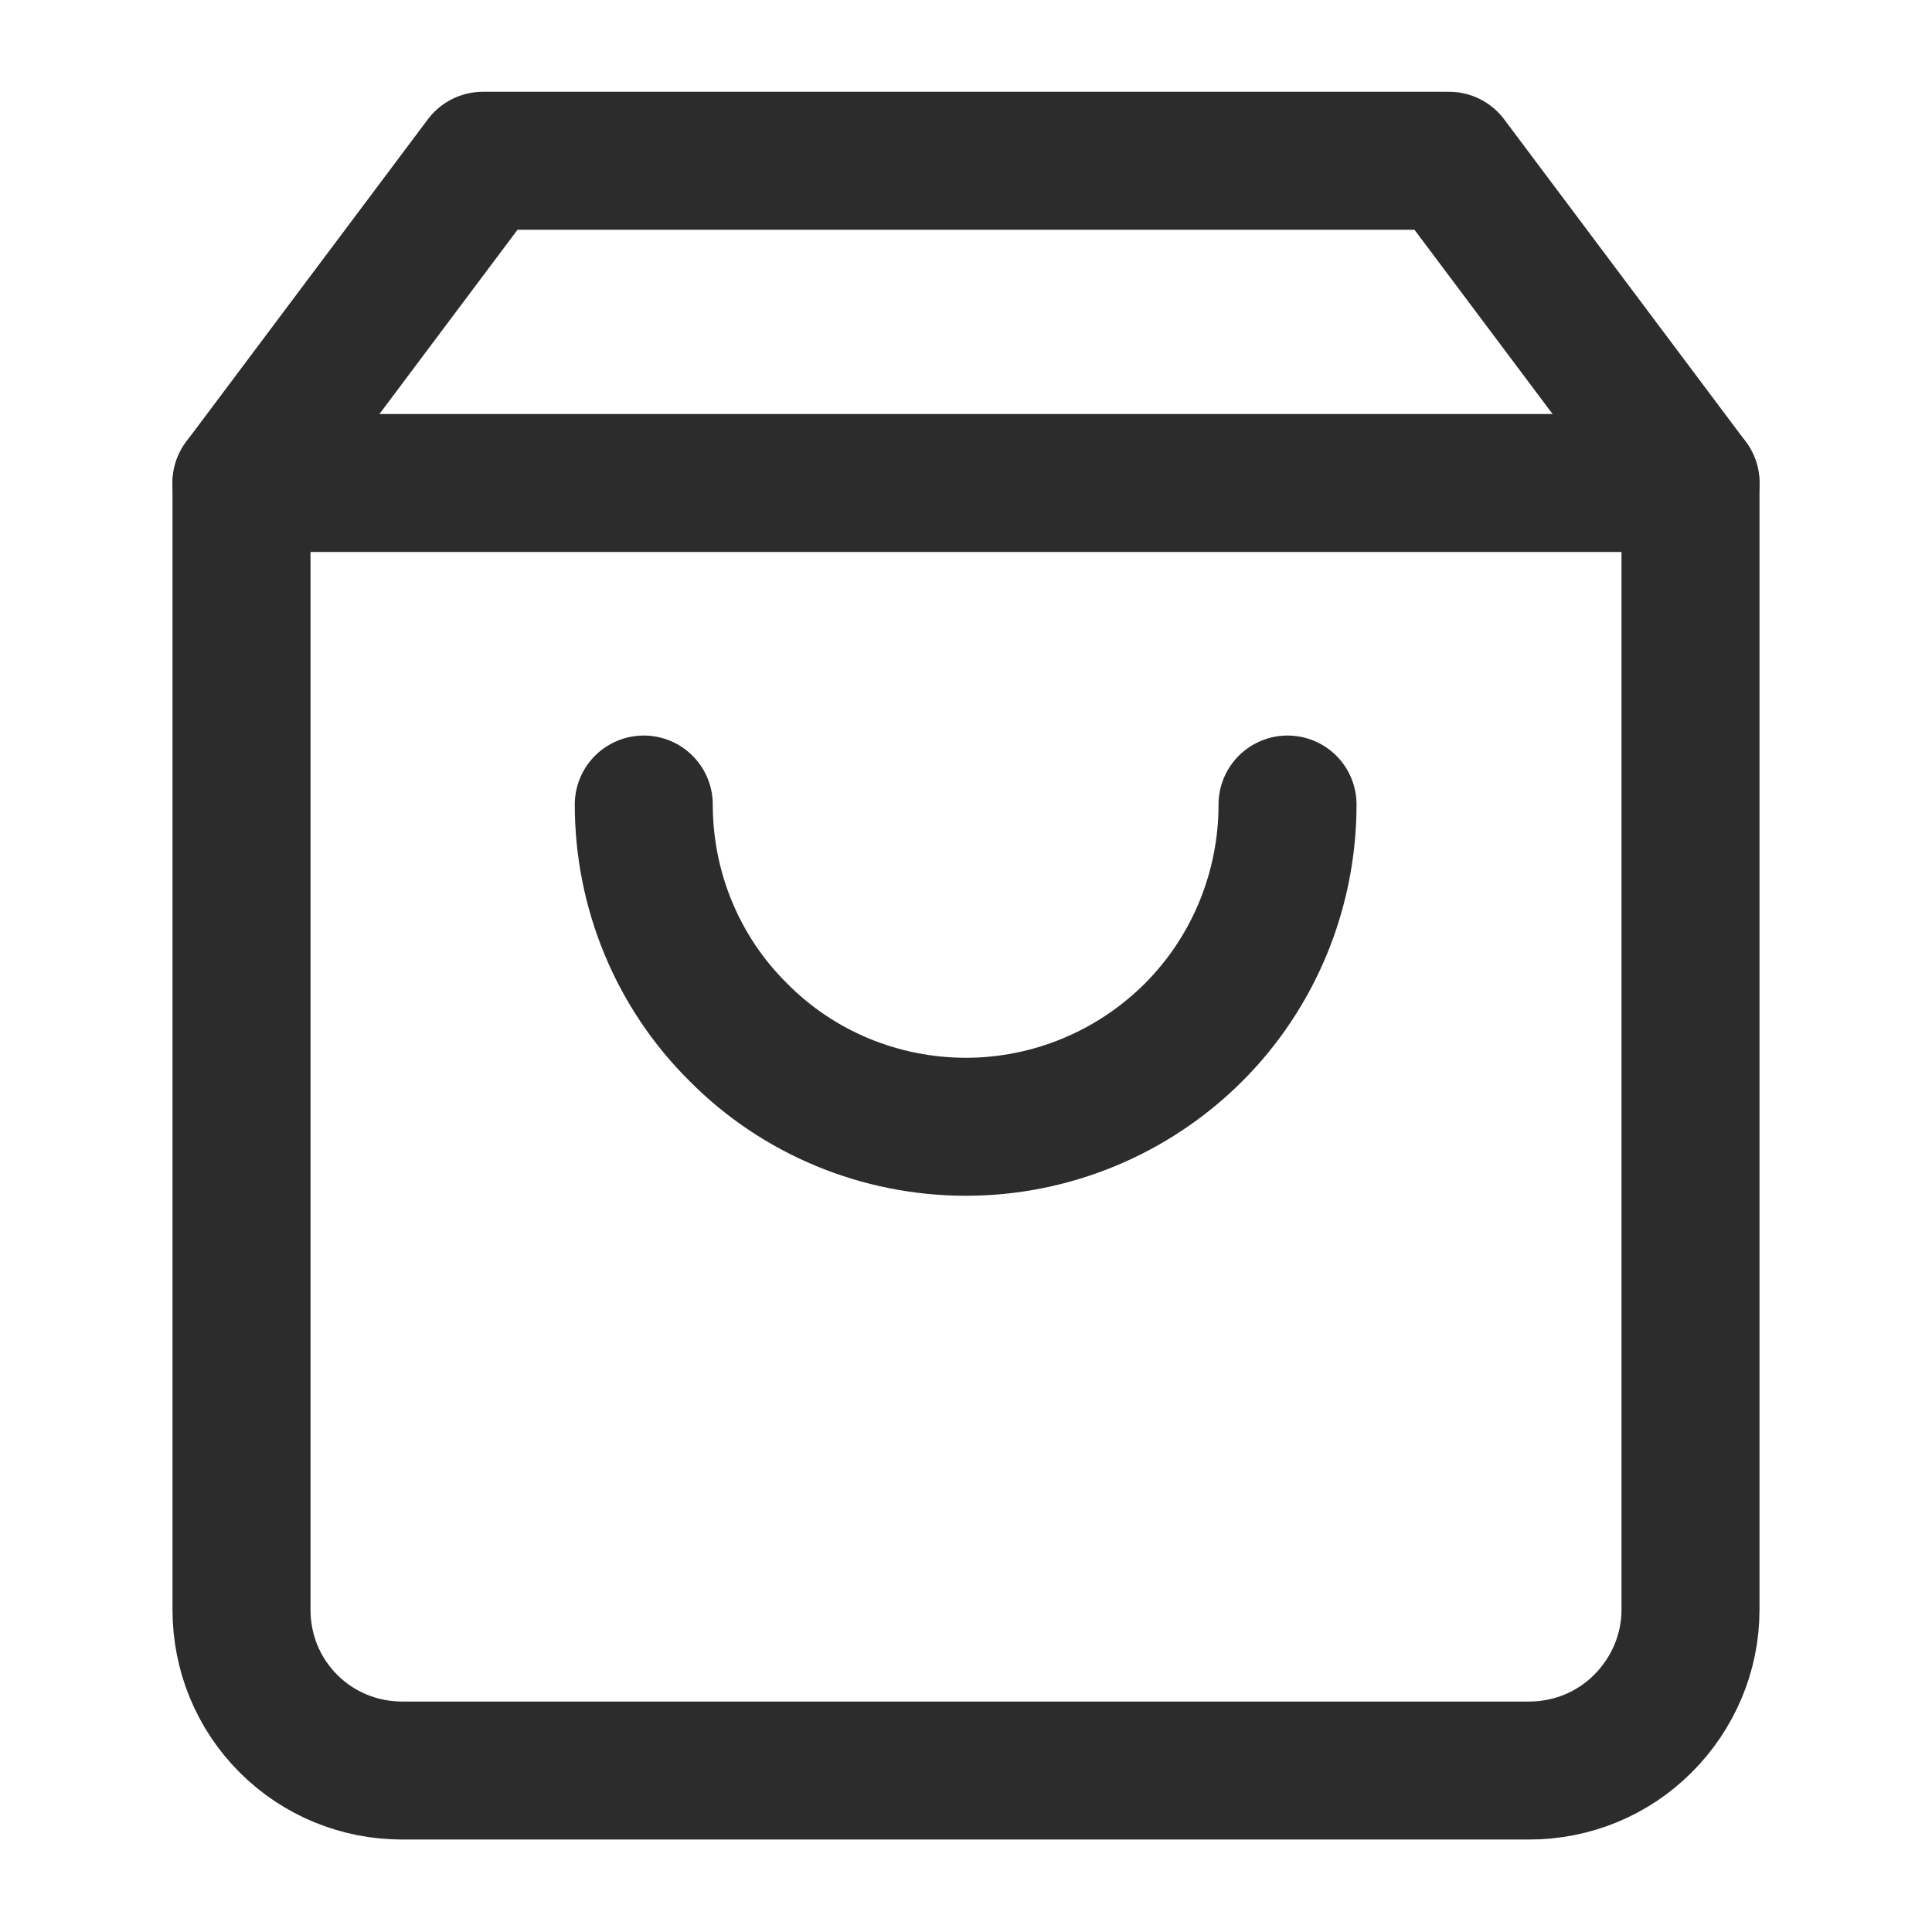 <svg width="28" height="28" viewBox="0 0 28 28" fill="none" xmlns="http://www.w3.org/2000/svg" xmlns:xlink="http://www.w3.org/1999/xlink">
	<desc>
			Created with Pixso.
	</desc>
	<defs>
		<clipPath id="clip401_941">
			<rect id="shopping-bag" rx="0" width="27" height="27" transform="translate(0.5 0.5)" fill="white" fill-opacity="0"/>
		</clipPath>
	</defs>
	<g clip-path="url(#clip401_941)">
		<path id="Vector" d="M3.5 7L3.5 23.33C3.5 23.95 3.74 24.54 4.18 24.98C4.62 25.42 5.21 25.66 5.83 25.66L22.16 25.66C22.78 25.66 23.37 25.42 23.81 24.98C24.25 24.54 24.5 23.95 24.5 23.33L24.5 7L21 2.33L7 2.33L3.5 7Z" stroke="#2C2C2C" stroke-opacity="1" stroke-width="2" stroke-linejoin="round"/>
		<path id="Vector" d="M3.5 7L24.5 7" stroke="#2C2C2C" stroke-opacity="1" stroke-width="2" stroke-linejoin="round" stroke-linecap="round"/>
		<path id="Vector" d="M18.66 11.66C18.66 12.9 18.17 14.09 17.3 14.96C16.42 15.84 15.23 16.33 14 16.33C12.76 16.33 11.57 15.84 10.7 14.96C9.82 14.09 9.33 12.9 9.33 11.66" stroke="#2C2C2C" stroke-opacity="1" stroke-width="2" stroke-linejoin="round" stroke-linecap="round"/>
	</g>
</svg>
